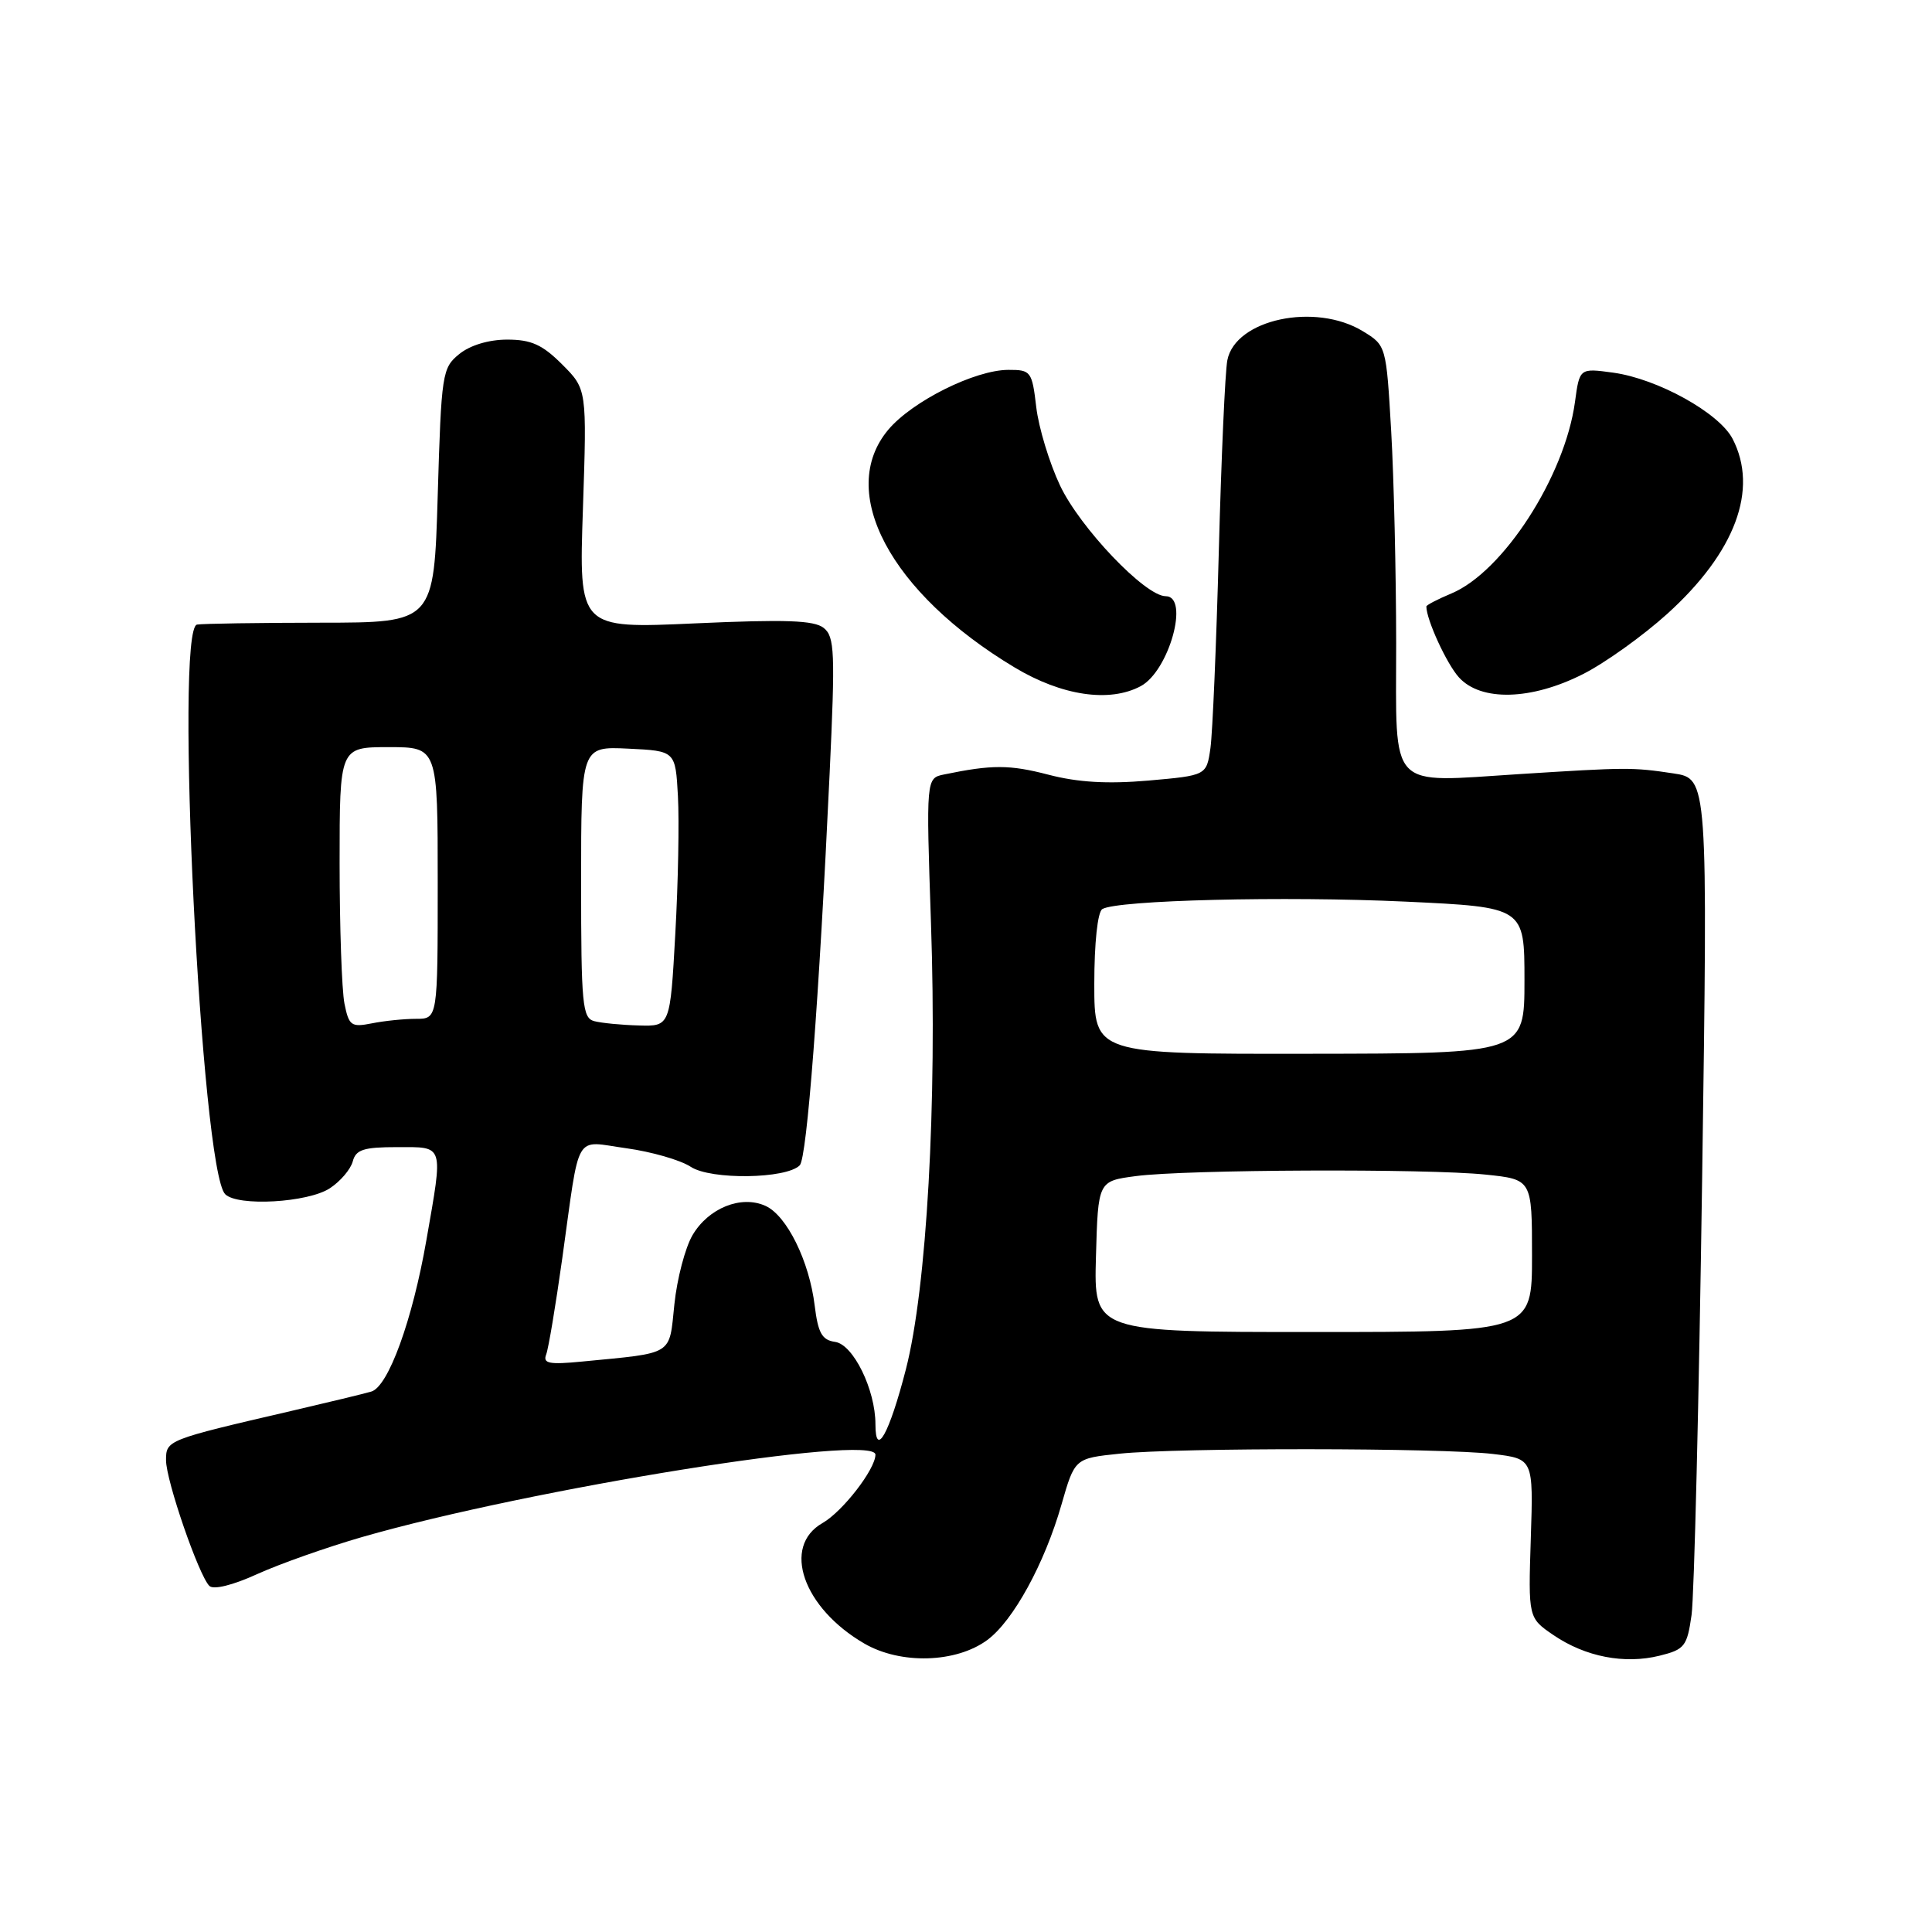 <?xml version="1.0" encoding="UTF-8" standalone="no"?>
<!DOCTYPE svg PUBLIC "-//W3C//DTD SVG 1.1//EN" "http://www.w3.org/Graphics/SVG/1.1/DTD/svg11.dtd" >
<svg xmlns="http://www.w3.org/2000/svg" xmlns:xlink="http://www.w3.org/1999/xlink" version="1.1" viewBox="0 0 256 256">
 <g >
 <path fill="currentColor"
d=" M 130.82 217.31 C 134.25 214.78 138.41 207.19 140.65 199.37 C 142.41 193.24 142.41 193.24 148.35 192.62 C 156.12 191.81 190.99 191.84 197.84 192.66 C 203.18 193.30 203.18 193.30 202.84 203.84 C 202.50 214.38 202.50 214.38 205.86 216.67 C 210.08 219.54 215.25 220.54 219.90 219.39 C 223.22 218.57 223.55 218.15 224.14 214.00 C 224.49 211.53 225.12 185.58 225.54 156.33 C 226.30 103.17 226.30 103.17 221.74 102.48 C 216.28 101.66 215.58 101.67 201.36 102.57 C 183.76 103.68 185.00 105.00 185.00 85.23 C 184.99 76.03 184.70 63.39 184.34 57.14 C 183.68 45.79 183.68 45.78 180.59 43.89 C 174.28 40.04 163.68 42.31 162.63 47.73 C 162.33 49.25 161.83 60.62 161.50 73.00 C 161.17 85.38 160.67 97.13 160.39 99.13 C 159.87 102.75 159.87 102.75 152.17 103.43 C 146.75 103.90 142.83 103.67 138.92 102.65 C 133.78 101.31 131.44 101.31 125.10 102.62 C 122.71 103.11 122.71 103.11 123.36 122.31 C 124.18 146.21 122.80 170.71 120.03 181.46 C 117.83 189.99 116.00 193.28 116.00 188.72 C 116.00 184.15 113.07 178.15 110.66 177.81 C 108.91 177.56 108.40 176.64 107.95 173.00 C 107.24 167.12 104.26 161.07 101.44 159.79 C 98.22 158.32 93.87 160.07 91.76 163.67 C 90.79 165.33 89.71 169.44 89.36 172.82 C 88.64 179.70 89.41 179.22 77.16 180.41 C 72.76 180.84 71.91 180.67 72.37 179.48 C 72.68 178.68 73.63 172.96 74.50 166.76 C 76.90 149.60 75.97 151.19 83.00 152.15 C 86.32 152.61 90.16 153.71 91.53 154.61 C 94.19 156.36 104.19 156.22 105.97 154.41 C 106.93 153.44 108.54 132.26 109.93 102.50 C 110.68 86.40 110.60 84.36 109.14 83.20 C 107.86 82.19 104.08 82.06 92.10 82.60 C 76.70 83.30 76.70 83.30 77.24 67.44 C 77.77 51.57 77.77 51.57 74.48 48.28 C 71.87 45.67 70.39 45.00 67.21 45.00 C 64.78 45.00 62.30 45.74 60.86 46.91 C 58.59 48.75 58.48 49.46 58.00 65.66 C 57.50 82.50 57.50 82.50 42.50 82.51 C 34.25 82.52 26.87 82.63 26.11 82.76 C 23.10 83.27 26.66 155.06 29.84 158.24 C 31.49 159.89 40.80 159.36 43.71 157.45 C 45.10 156.54 46.46 154.94 46.74 153.90 C 47.15 152.33 48.17 152.00 52.62 152.00 C 58.91 152.00 58.74 151.48 56.50 164.32 C 54.65 174.94 51.45 183.74 49.20 184.39 C 48.26 184.67 43.45 185.83 38.50 186.98 C 22.09 190.79 22.00 190.83 22.00 193.49 C 22.00 196.18 26.33 208.73 27.74 210.14 C 28.28 210.68 30.83 210.06 34.07 208.58 C 37.06 207.22 43.33 205.01 48.00 203.66 C 70.25 197.26 116.01 189.91 116.00 192.75 C 115.99 194.69 111.65 200.29 108.99 201.81 C 103.56 204.90 106.39 213.05 114.53 217.78 C 119.34 220.57 126.68 220.36 130.82 217.31 Z  M 151.15 90.92 C 154.91 88.91 157.66 79.00 154.46 79.00 C 151.75 79.00 143.12 69.95 140.46 64.33 C 139.05 61.34 137.63 56.67 137.31 53.95 C 136.75 49.20 136.60 49.00 133.61 49.01 C 129.18 49.02 120.89 53.16 117.71 56.93 C 110.82 65.12 117.95 78.55 134.44 88.44 C 140.71 92.20 147.01 93.13 151.15 90.92 Z  M 209.76 89.32 C 212.67 87.85 217.70 84.25 220.94 81.32 C 229.94 73.17 233.04 64.85 229.58 58.15 C 227.80 54.71 219.64 50.19 213.76 49.38 C 209.30 48.77 209.30 48.77 208.69 53.28 C 207.34 63.13 199.17 75.78 192.31 78.64 C 190.49 79.40 189.00 80.18 189.00 80.36 C 189.00 82.10 191.69 87.96 193.31 89.75 C 196.22 92.97 202.90 92.80 209.76 89.32 Z  M 145.22 166.50 C 145.50 156.50 145.50 156.50 150.50 155.84 C 157.11 154.96 189.06 154.83 196.85 155.64 C 203.00 156.28 203.00 156.28 203.00 166.39 C 203.00 176.50 203.00 176.50 173.97 176.50 C 144.94 176.50 144.94 176.50 145.22 166.50 Z  M 145.00 130.39 C 145.00 124.93 145.44 120.85 146.06 120.46 C 147.99 119.27 170.25 118.72 186.25 119.47 C 202.00 120.21 202.00 120.21 202.00 129.90 C 202.00 139.60 202.00 139.60 173.50 139.63 C 145.00 139.67 145.00 139.67 145.00 130.39 Z  M 45.64 132.97 C 45.29 131.20 45.00 122.83 45.00 114.38 C 45.00 99.00 45.00 99.00 51.50 99.00 C 58.00 99.00 58.00 99.00 58.00 117.00 C 58.00 135.00 58.00 135.00 55.12 135.00 C 53.54 135.00 50.91 135.27 49.27 135.60 C 46.54 136.14 46.23 135.92 45.64 132.97 Z  M 78.75 135.31 C 77.17 134.90 77.00 133.16 77.00 116.88 C 77.00 98.90 77.00 98.90 83.25 99.20 C 89.50 99.50 89.50 99.50 89.83 105.50 C 90.01 108.80 89.86 117.01 89.48 123.75 C 88.80 136.00 88.80 136.00 84.65 135.88 C 82.37 135.82 79.71 135.56 78.75 135.31 Z "/>
</g>
</svg>